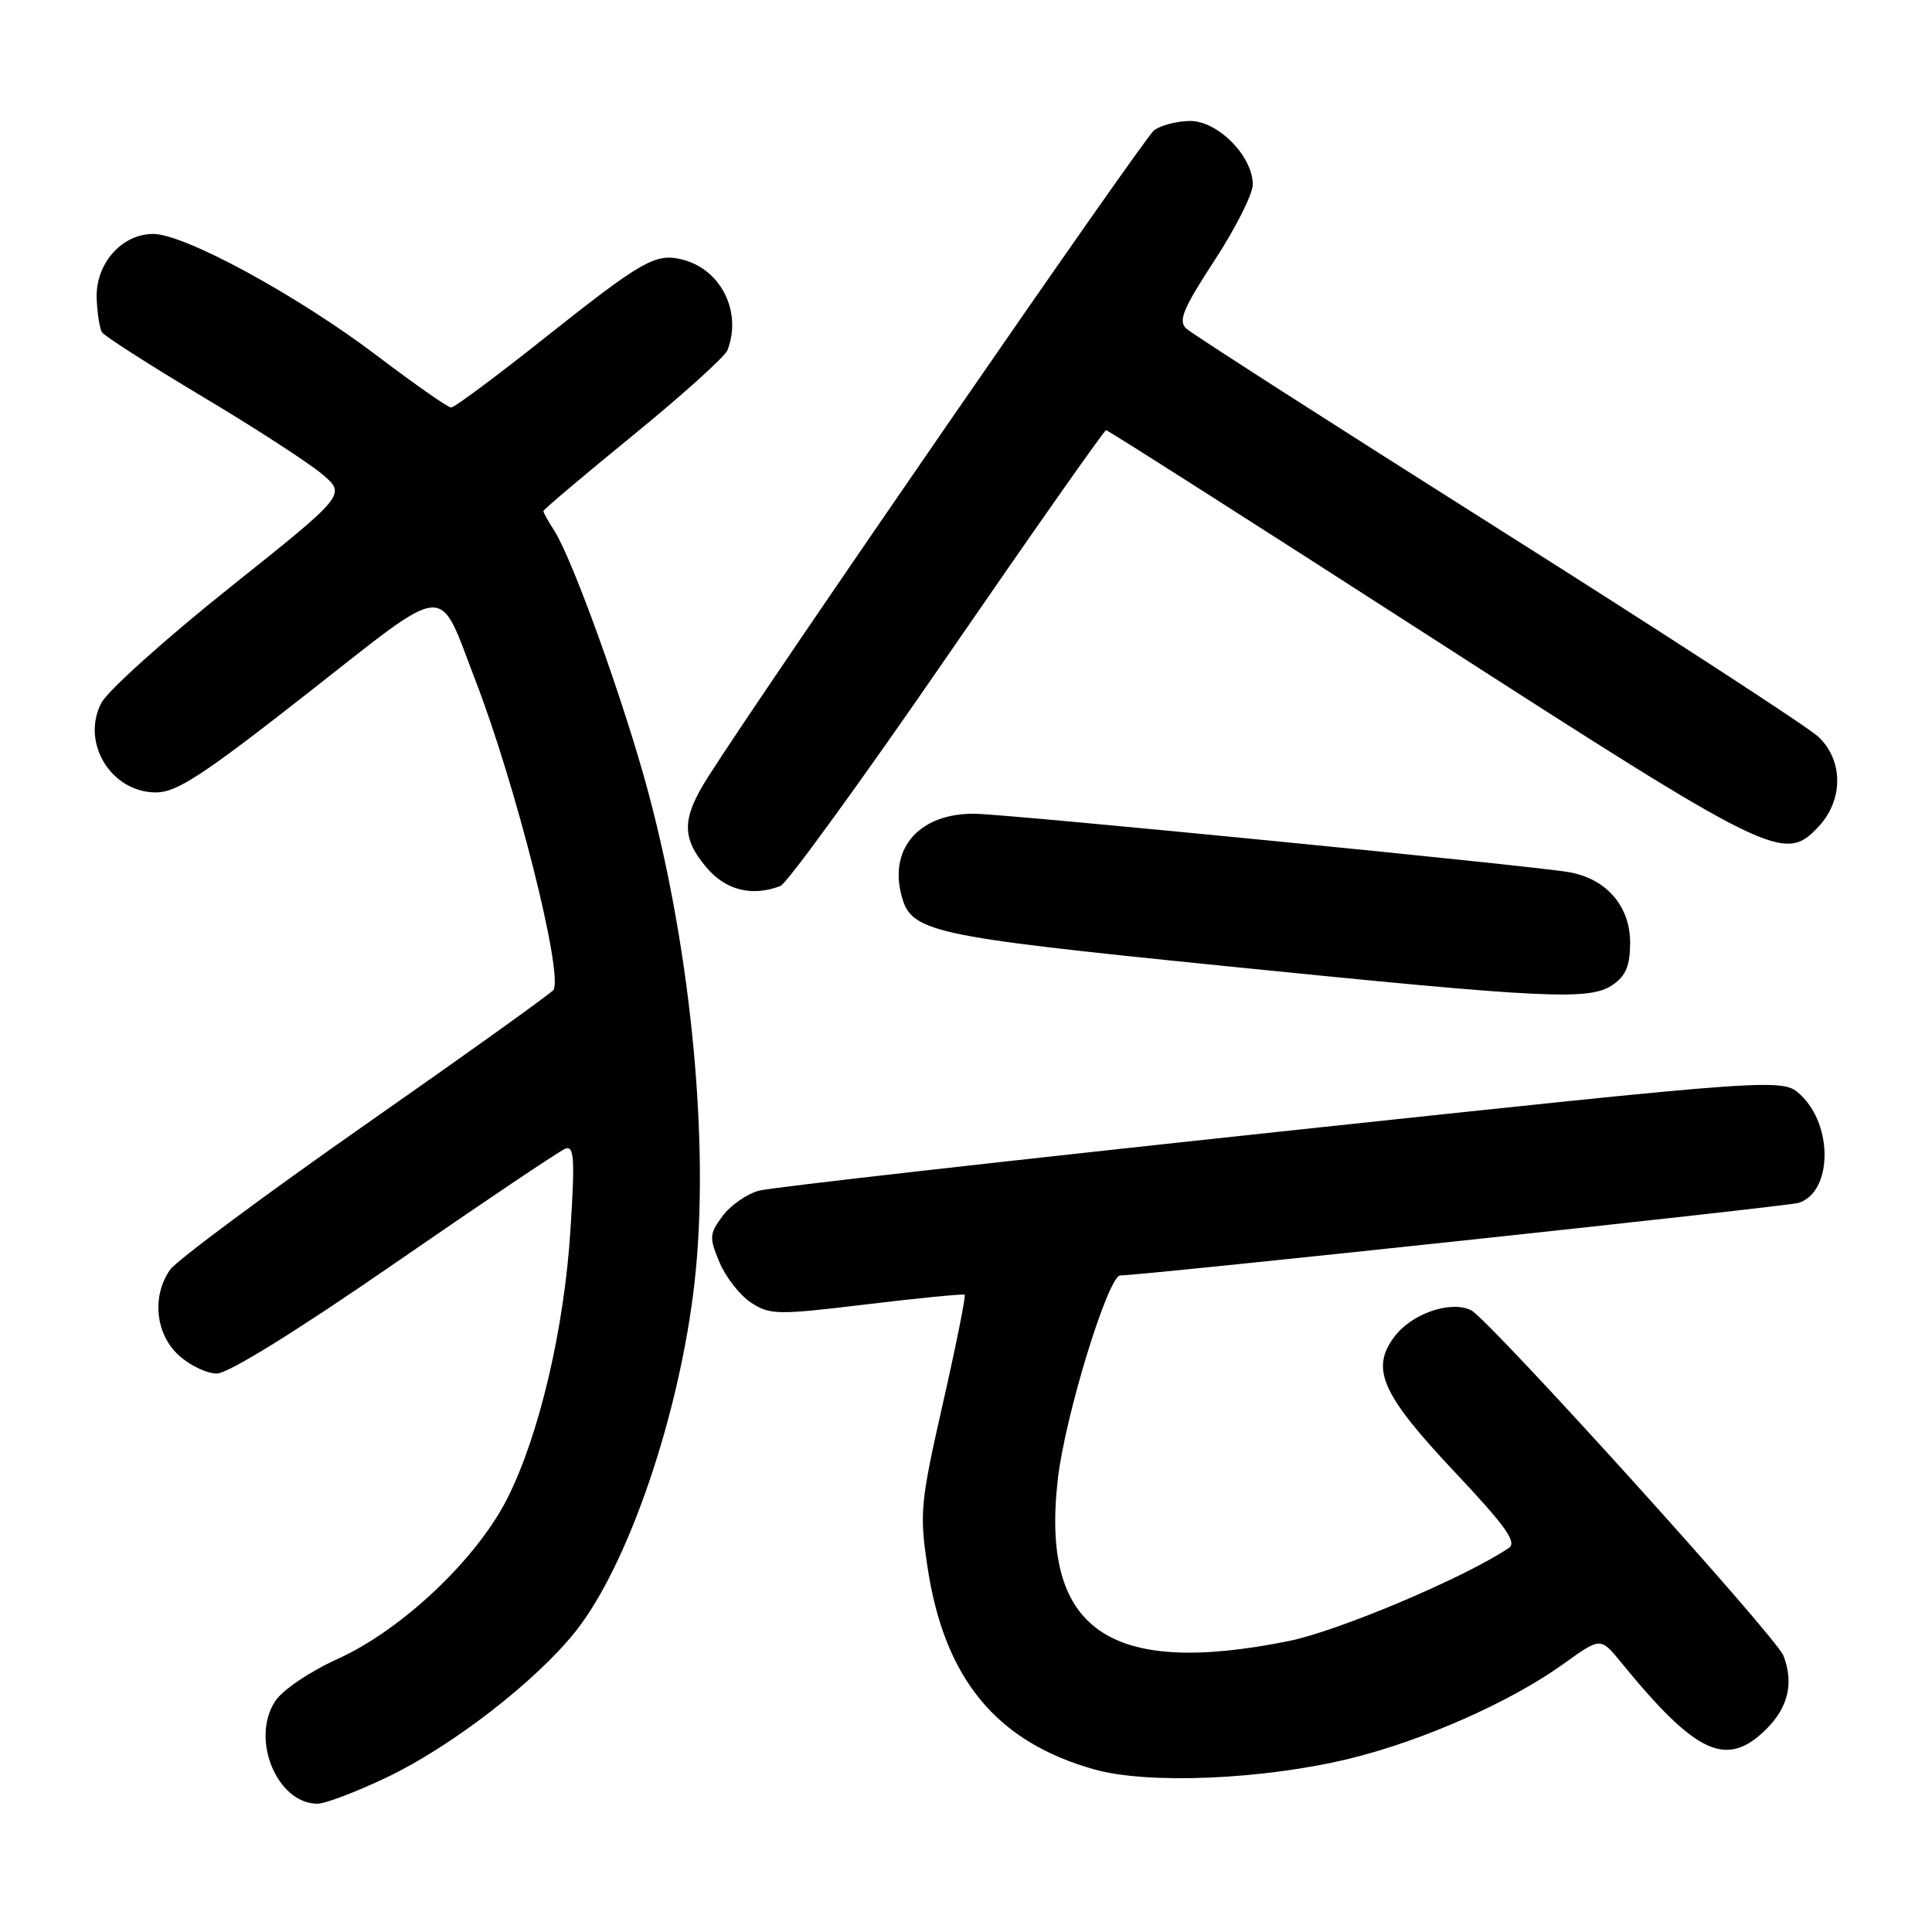 <?xml version="1.0" encoding="UTF-8" standalone="no"?>
<!DOCTYPE svg PUBLIC "-//W3C//DTD SVG 1.1//EN" "http://www.w3.org/Graphics/SVG/1.1/DTD/svg11.dtd" >
<svg xmlns="http://www.w3.org/2000/svg" xmlns:xlink="http://www.w3.org/1999/xlink" version="1.1" viewBox="0 0 256 256">
 <g >
 <path fill="currentColor"
d=" M 51.21 235.53 C 59.80 231.45 70.98 222.81 76.24 216.20 C 83.25 207.40 90.07 187.39 92.04 169.85 C 94.05 151.94 91.65 126.53 85.95 105.16 C 82.80 93.34 75.89 74.11 73.43 70.29 C 72.64 69.07 72.00 67.91 72.00 67.72 C 72.00 67.53 77.36 63.00 83.90 57.66 C 90.45 52.32 96.07 47.25 96.40 46.39 C 98.35 41.31 95.53 35.67 90.40 34.39 C 86.87 33.50 85.11 34.51 72.03 44.89 C 65.72 49.90 60.21 54.00 59.78 54.00 C 59.36 54.00 54.98 50.94 50.06 47.21 C 39.49 39.18 24.47 31.00 20.30 31.00 C 16.11 31.00 12.64 34.96 12.81 39.54 C 12.88 41.50 13.20 43.51 13.51 44.02 C 13.82 44.52 19.80 48.35 26.79 52.53 C 33.78 56.70 40.93 61.34 42.69 62.83 C 45.88 65.54 45.88 65.54 30.41 77.88 C 21.90 84.67 14.25 91.54 13.42 93.16 C 10.70 98.42 14.73 105.00 20.67 105.00 C 23.42 105.00 26.90 102.72 40.69 91.91 C 59.80 76.93 57.96 77.08 62.98 90.11 C 68.35 104.02 74.61 128.84 73.35 131.16 C 73.15 131.53 61.99 139.53 48.54 148.93 C 35.09 158.34 23.39 167.03 22.54 168.24 C 20.10 171.74 20.58 176.71 23.65 179.55 C 25.10 180.90 27.39 182.00 28.73 182.00 C 30.23 182.00 39.26 176.41 52.33 167.38 C 63.97 159.34 74.13 152.51 74.90 152.21 C 76.08 151.76 76.19 153.47 75.59 162.95 C 74.76 176.11 71.44 190.21 67.21 198.58 C 63.14 206.61 53.27 215.95 44.77 219.80 C 41.02 221.51 37.44 223.92 36.46 225.42 C 33.17 230.44 36.71 239.00 42.07 239.00 C 43.09 239.00 47.20 237.44 51.21 235.53 Z  M 178.82 233.03 C 188.52 230.66 200.17 225.51 207.15 220.49 C 212.08 216.94 212.08 216.94 214.76 220.22 C 224.79 232.52 228.80 234.35 234.08 229.08 C 236.96 226.20 237.70 222.99 236.32 219.39 C 235.36 216.88 197.20 174.69 194.91 173.60 C 192.16 172.29 187.03 174.08 184.75 177.14 C 181.57 181.39 183.09 184.77 192.74 195.03 C 199.54 202.25 201.05 204.37 199.92 205.12 C 194.07 209.05 177.34 216.12 170.79 217.44 C 146.87 222.27 137.87 215.96 140.17 195.97 C 141.14 187.56 146.84 169.00 148.45 169.00 C 151.41 169.00 236.76 159.87 238.31 159.39 C 242.78 158.00 242.95 149.18 238.59 145.08 C 236.20 142.84 236.20 142.84 169.85 149.92 C 133.36 153.82 102.20 157.34 100.60 157.76 C 99.01 158.18 96.83 159.68 95.77 161.10 C 93.99 163.49 93.95 163.96 95.34 167.27 C 96.16 169.23 98.04 171.63 99.51 172.60 C 102.02 174.24 102.97 174.26 114.84 172.83 C 121.80 171.99 127.65 171.42 127.82 171.56 C 128.00 171.70 126.71 178.15 124.95 185.90 C 121.96 199.10 121.83 200.46 122.88 207.52 C 125.09 222.40 131.99 230.80 145.01 234.46 C 152.11 236.46 167.41 235.81 178.82 233.03 Z  M 213.78 130.44 C 215.44 129.28 216.00 127.89 216.00 124.90 C 216.00 120.05 212.83 116.41 207.86 115.56 C 202.74 114.68 134.09 107.93 129.27 107.83 C 122.02 107.69 117.83 112.21 119.41 118.49 C 120.68 123.54 122.74 124.00 162.25 128.00 C 205.46 132.37 210.68 132.61 213.78 130.44 Z  M 103.41 117.40 C 104.27 117.07 114.24 103.34 125.55 86.90 C 136.87 70.45 146.32 57.00 146.56 57.00 C 146.80 57.00 166.01 69.24 189.25 84.21 C 234.99 113.67 236.42 114.37 240.95 109.55 C 244.27 106.02 244.27 100.76 240.95 97.63 C 239.60 96.35 220.50 83.94 198.50 70.04 C 176.50 56.14 157.90 44.21 157.18 43.53 C 156.09 42.51 156.77 40.89 160.93 34.51 C 163.72 30.24 166.00 25.71 166.00 24.45 C 166.00 20.69 161.35 15.99 157.66 16.03 C 155.92 16.05 153.78 16.61 152.91 17.28 C 151.52 18.34 101.46 90.92 93.82 102.95 C 90.33 108.45 90.28 110.99 93.59 114.92 C 96.15 117.97 99.64 118.84 103.41 117.40 Z "/>
</g>
</svg>